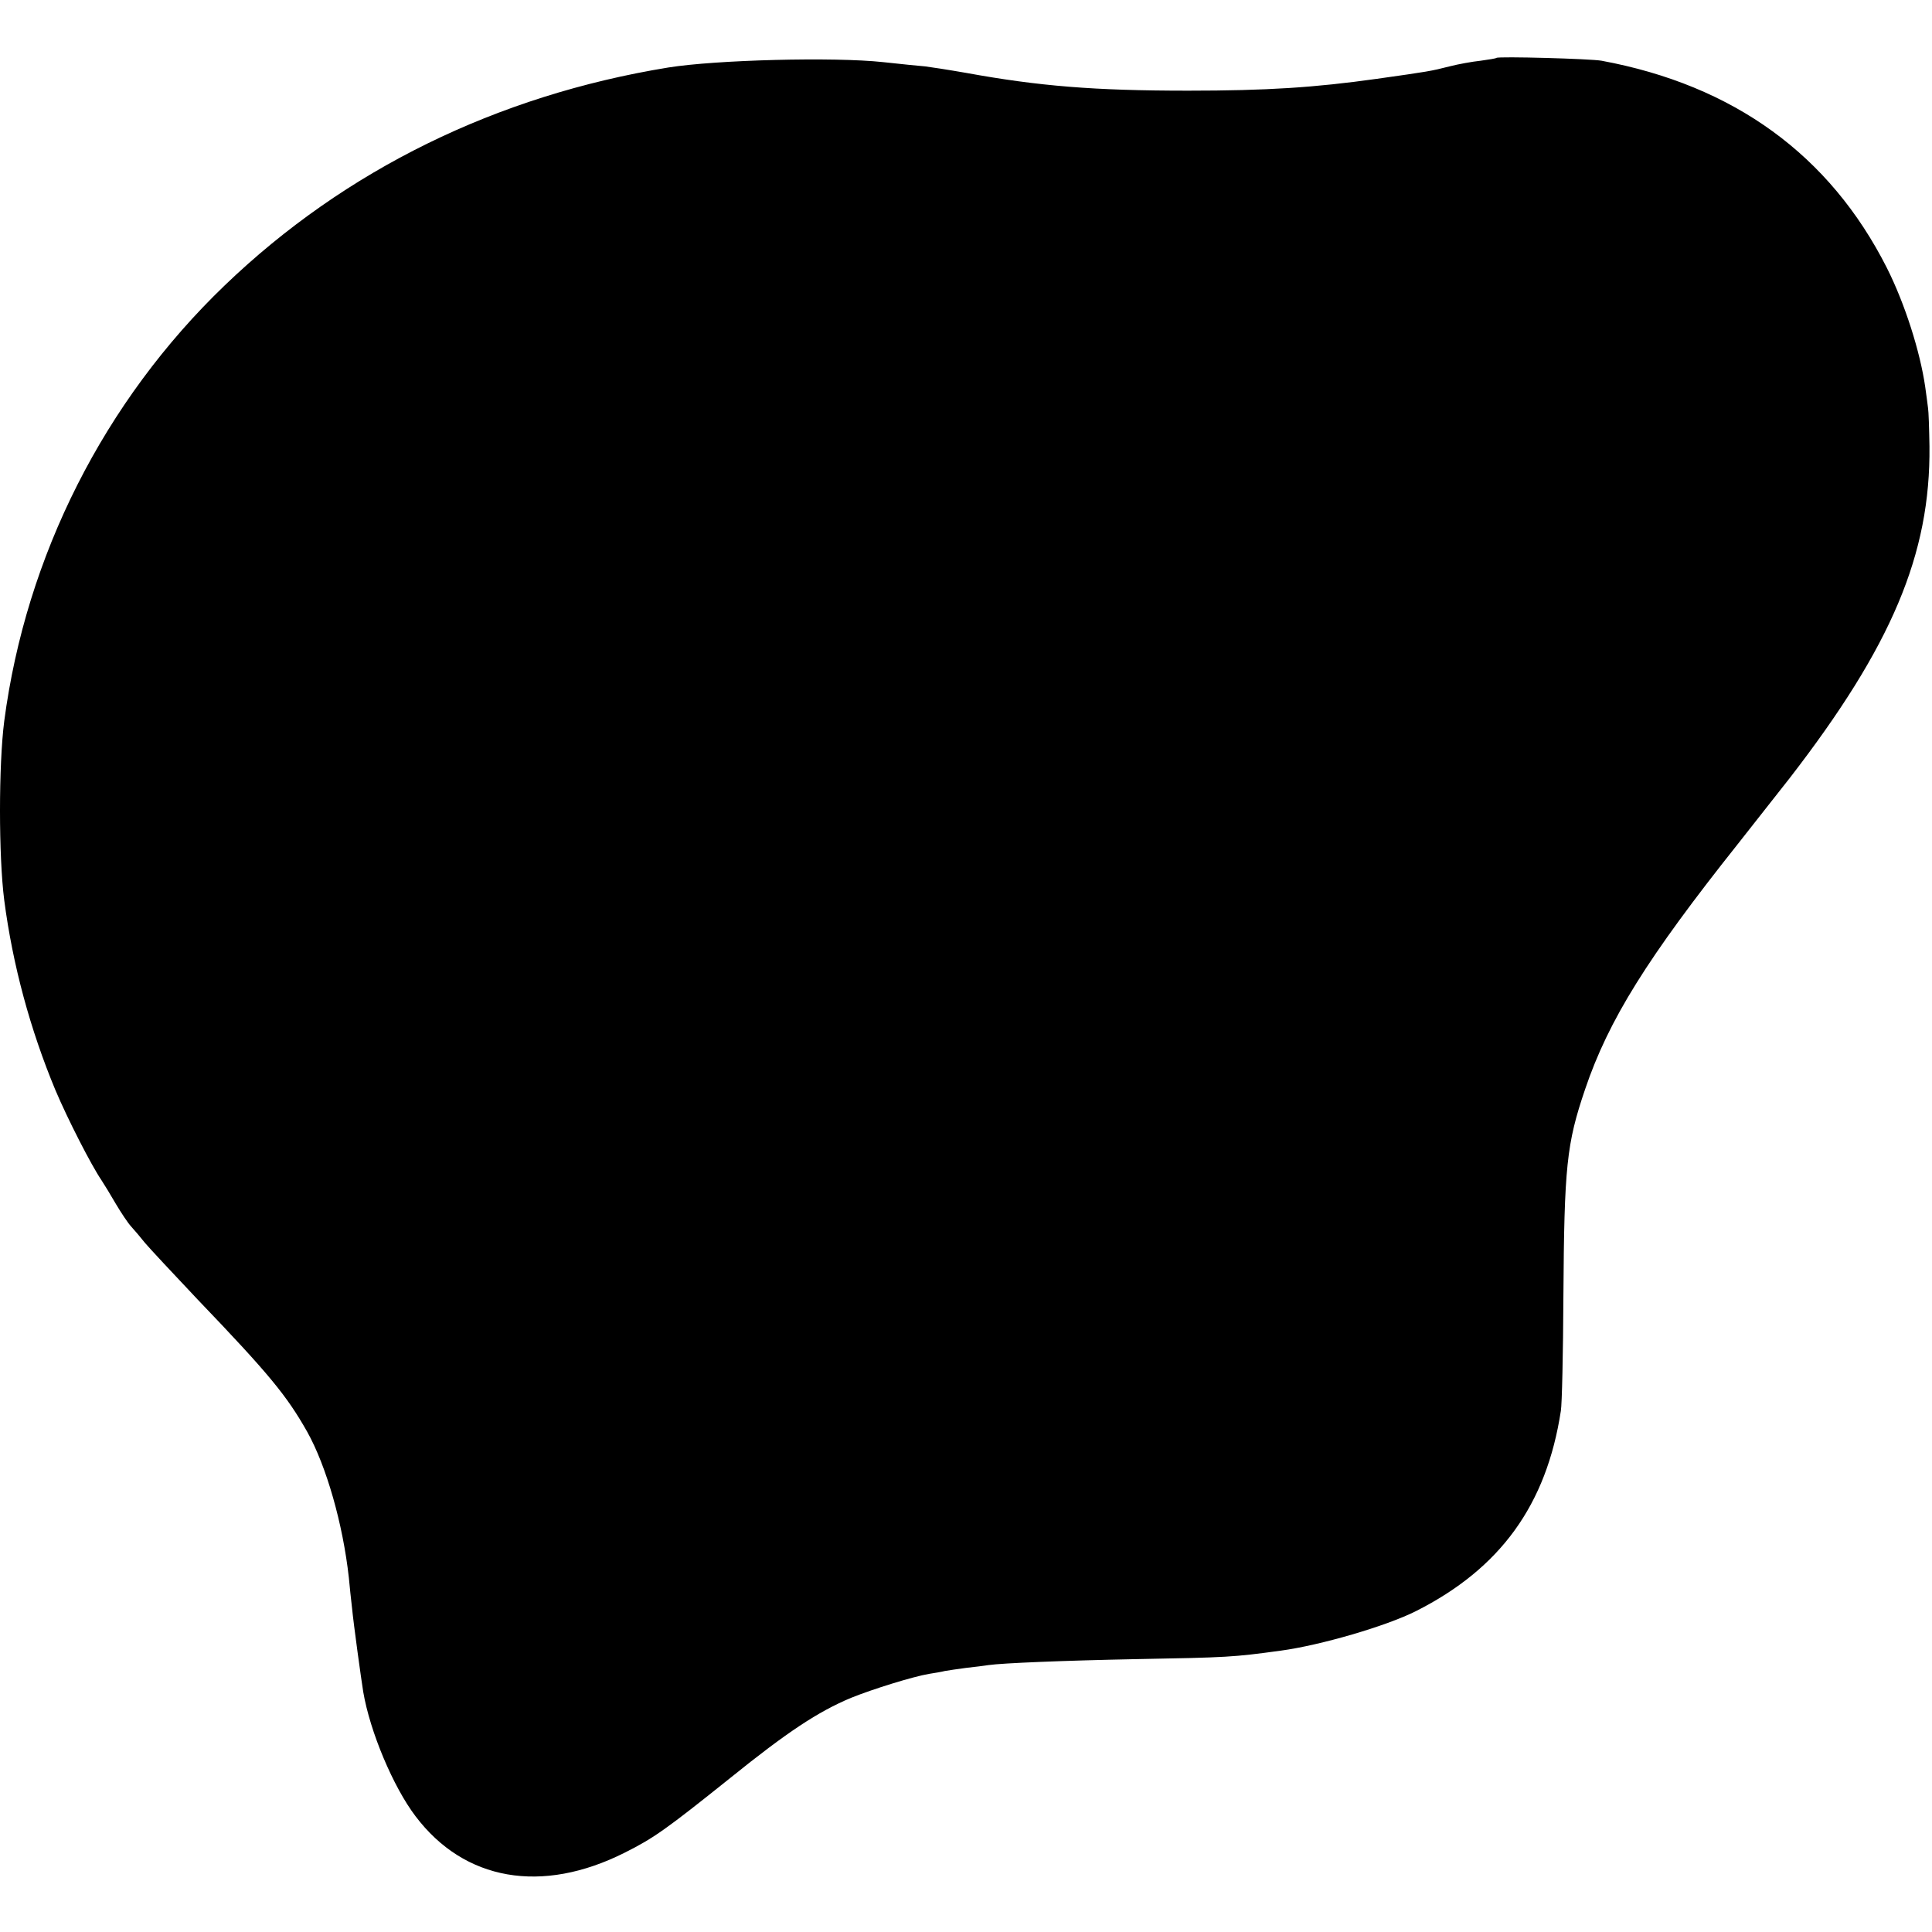 <?xml version="1.0" standalone="no"?>
<!DOCTYPE svg PUBLIC "-//W3C//DTD SVG 20010904//EN"
 "http://www.w3.org/TR/2001/REC-SVG-20010904/DTD/svg10.dtd">
<svg version="1.0" xmlns="http://www.w3.org/2000/svg"
 width="684pt" height="684pt" viewBox="0 0 684 684"
 preserveAspectRatio="xMidYMid meet">
<g transform="translate(0,684) scale(0.1,-0.1)"
fill="#000000" stroke="none">
<path d="M5298 6635 c-2 -2 -27 -6 -56 -10 -29 -3 -79 -12 -110 -20 -67 -17
-73 -18 -257 -44 -221 -31 -389 -42 -669 -42 -332 0 -528 16 -786 63 -63 11
-128 21 -145 23 -16 1 -83 8 -148 15 -175 19 -593 8 -761 -19 -607 -99 -1144
-362 -1570 -771 -427 -410 -704 -958 -781 -1543 -20 -156 -20 -478 0 -634 30
-230 92 -458 181 -672 44 -104 127 -266 163 -319 10 -15 33 -53 51 -84 19 -32
43 -68 54 -80 12 -13 34 -39 49 -58 16 -19 100 -109 186 -200 254 -265 316
-341 388 -468 69 -123 127 -328 148 -517 3 -33 8 -80 11 -105 6 -62 33 -257
40 -300 24 -141 106 -336 185 -440 173 -229 447 -277 741 -129 102 51 147 83
373 264 202 163 311 235 428 284 77 31 218 75 277 85 19 3 44 7 55 10 11 2 45
7 75 11 30 3 66 8 80 10 48 7 267 16 520 21 329 6 345 7 514 30 141 19 374 87
479 140 299 151 462 376 513 709 4 22 8 204 9 405 3 460 11 540 77 734 83 245
220 465 543 871 61 77 142 181 181 230 361 467 499 793 495 1175 -1 63 -3 124
-5 135 -1 11 -6 45 -10 75 -18 125 -72 295 -136 422 -202 399 -541 646 -1010
733 -38 7 -366 16 -372 10z"/>
</g>
</svg>
